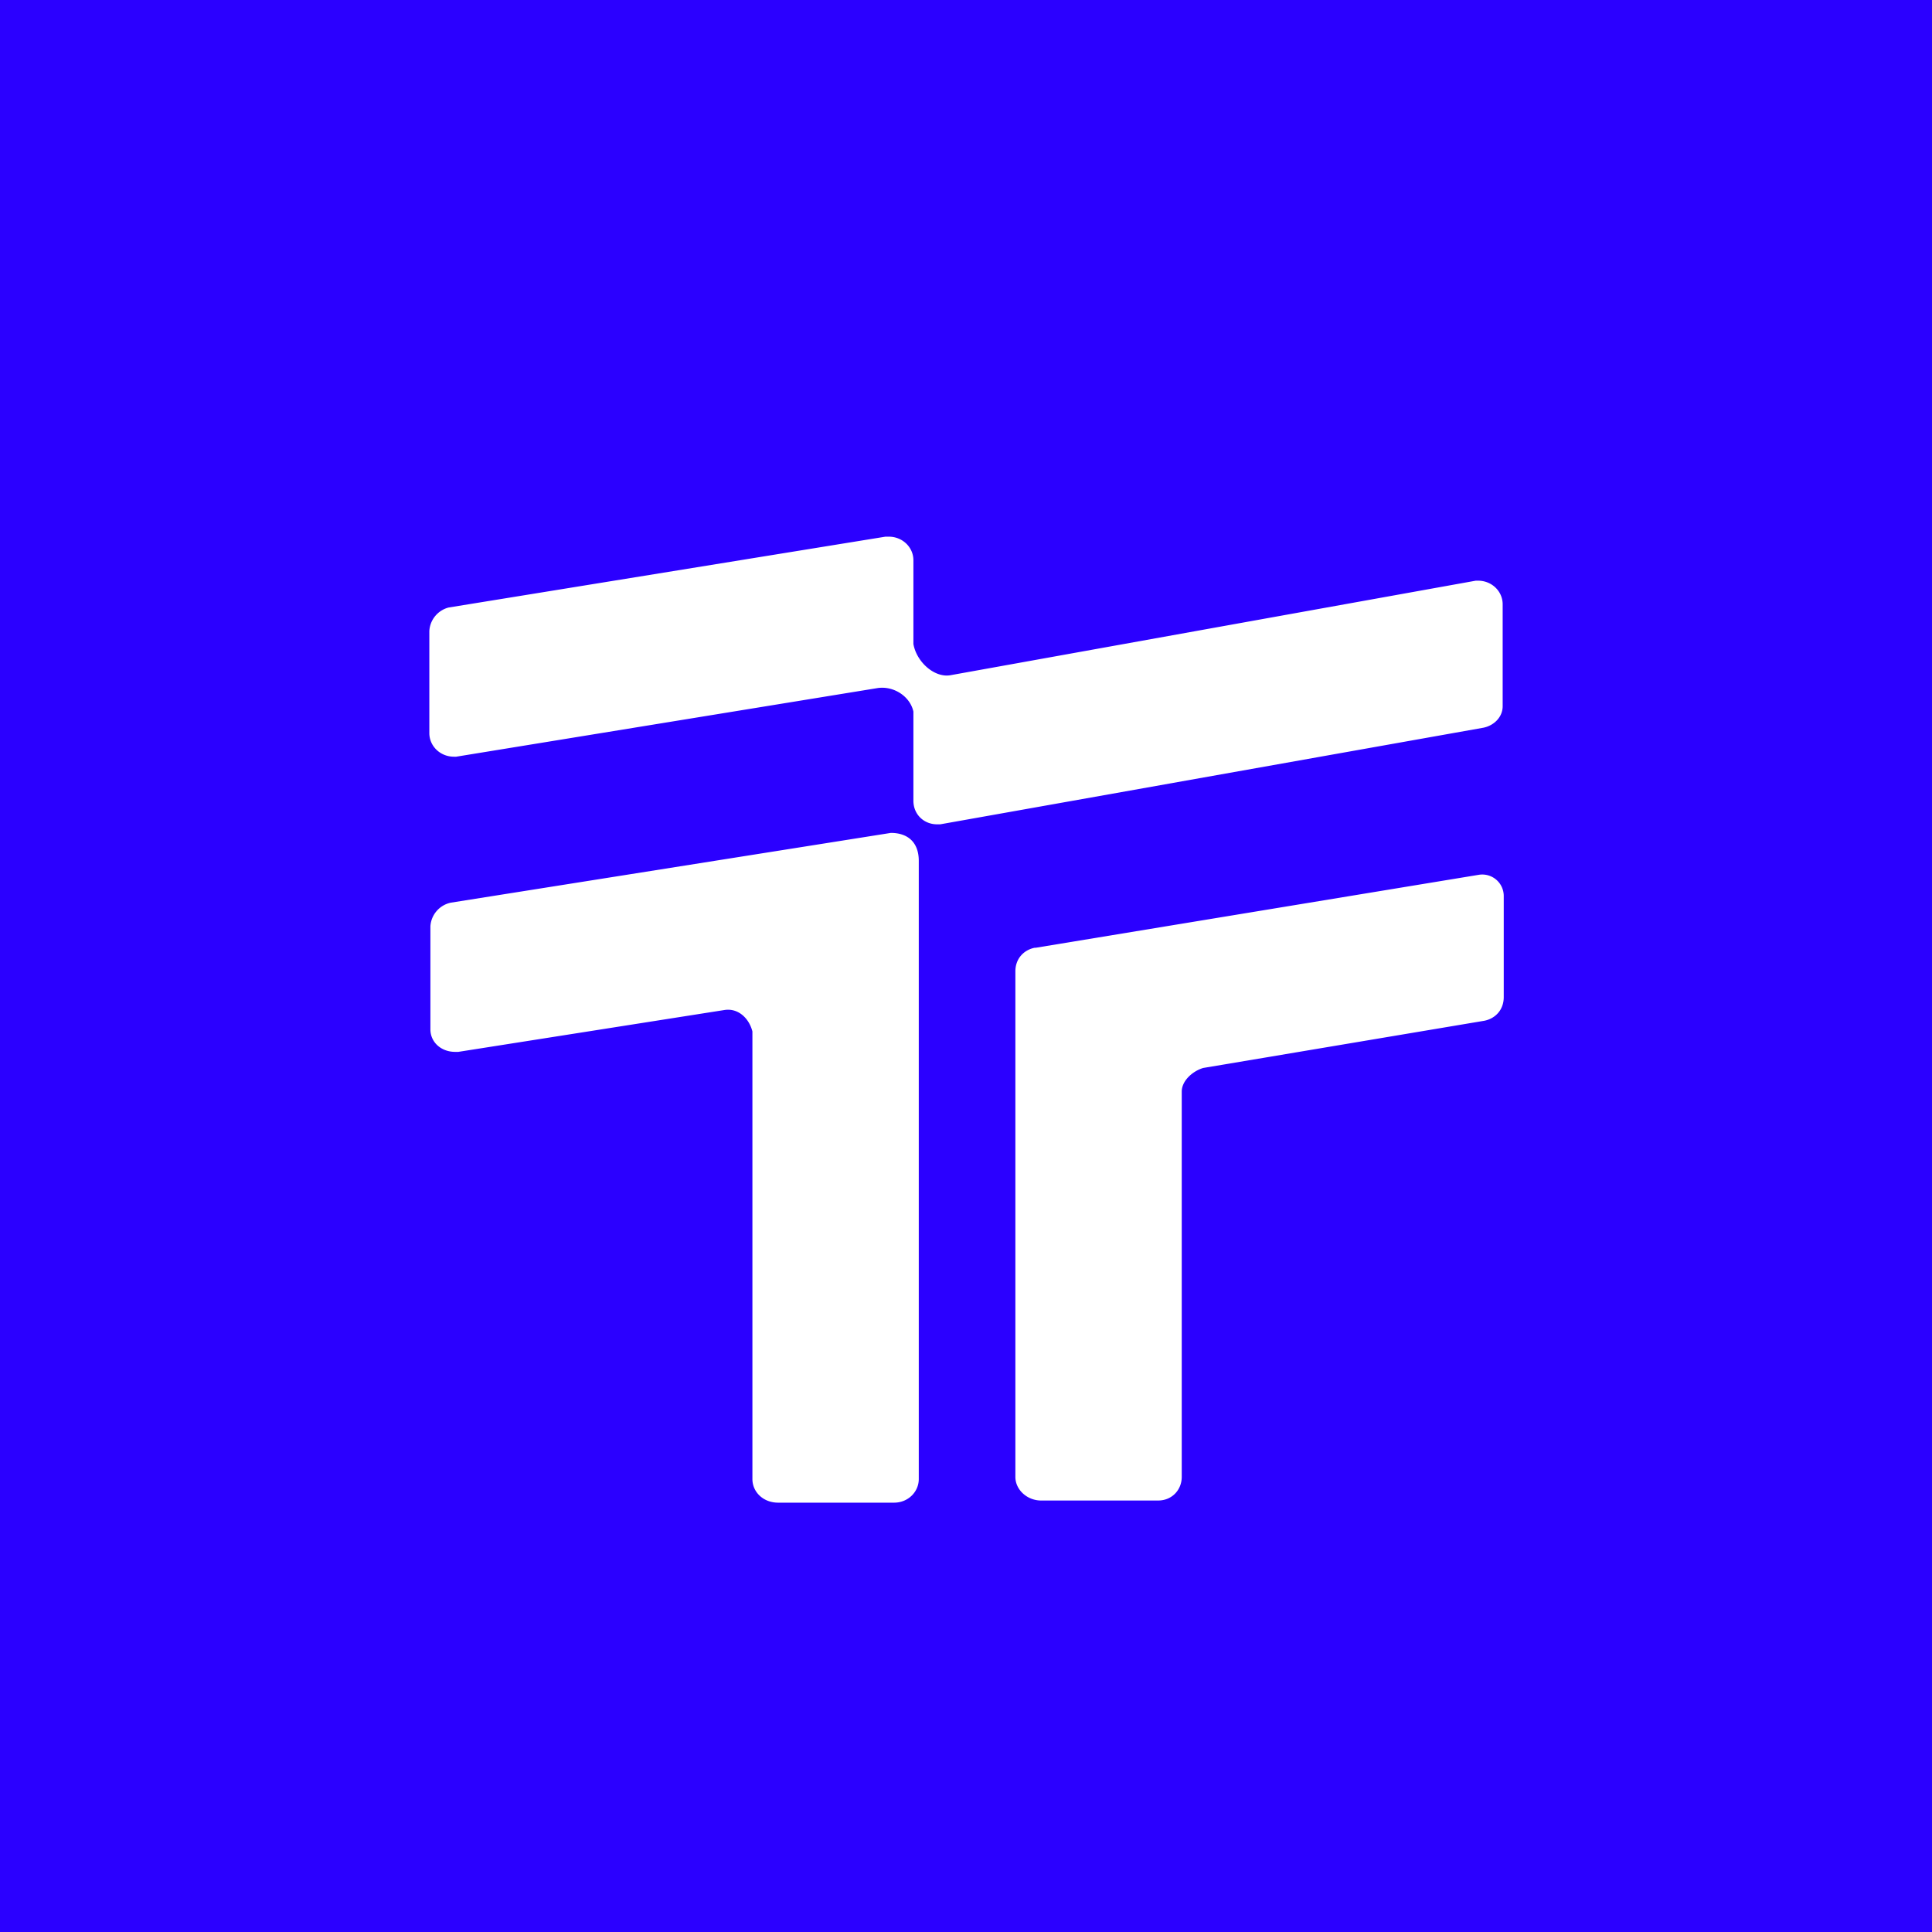<!-- by TradingView --><svg width="18" height="18" viewBox="0 0 18 18" xmlns="http://www.w3.org/2000/svg"><path fill="#2B00FF" d="M0 0h18v18H0z"/><path d="M8.51 6v-.78c0-.12-.1-.22-.23-.22h-.03l-4.07.66a.24.24 0 0 0-.18.22v.95c0 .12.1.22.23.22h.02l3.93-.64c.15-.02.3.08.33.22v.83c0 .13.1.22.22.22h.03l5.06-.9c.1-.02.18-.1.18-.2v-.95c0-.12-.1-.22-.23-.22h-.02l-4.89.88c-.15.03-.32-.12-.35-.29ZM8.3 7.76l-4.1.65a.24.24 0 0 0-.19.22v.96c0 .12.1.21.23.21h.03l2.48-.39c.13-.02.23.08.26.2v4.17c0 .12.1.22.24.22h1.08c.13 0 .23-.1.23-.22V8.02c0-.17-.1-.26-.26-.26Zm1.35 1.07 4.13-.68a.2.2 0 0 1 .23.2v.94c0 .12-.08.2-.18.22l-2.62.44c-.1.03-.2.12-.2.22v3.59c0 .12-.09.22-.22.22H9.7c-.13 0-.24-.1-.24-.22V9.05c0-.12.08-.2.18-.22Z" fill="#fff"/></svg>